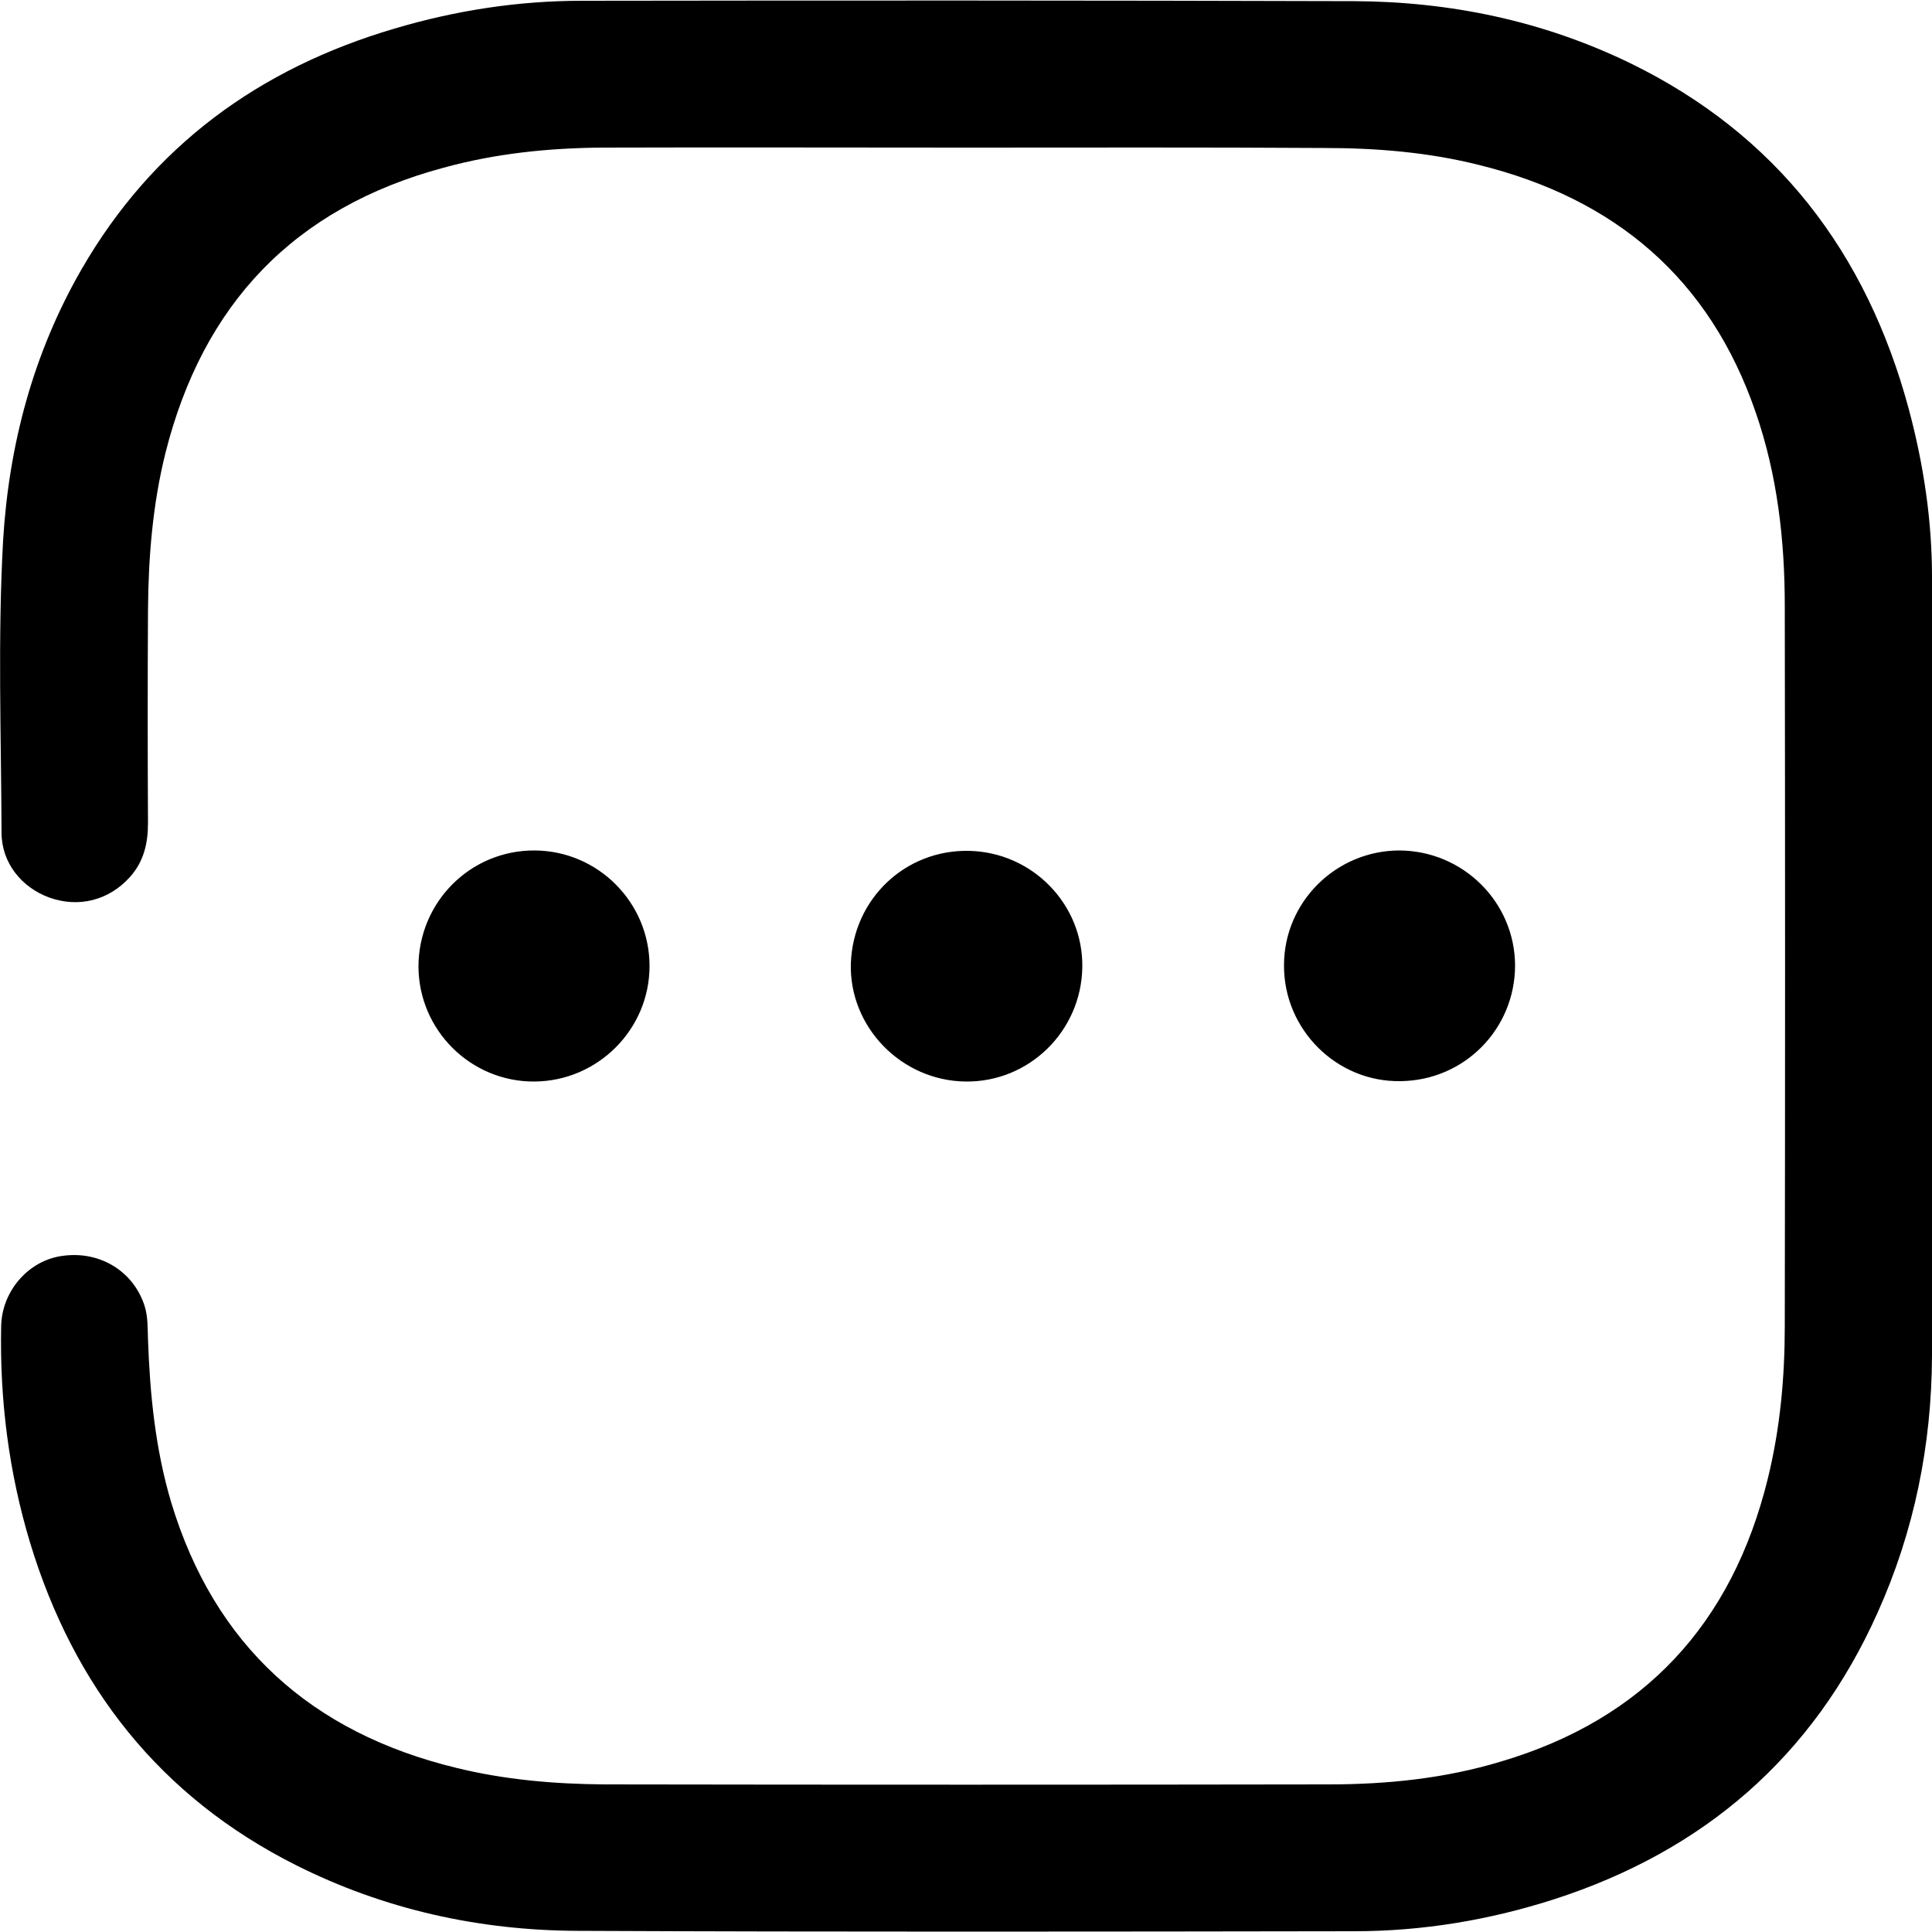 <svg xmlns="http://www.w3.org/2000/svg" viewBox="0 0 500 500" style="enable-background:new 0 0 500 500" xml:space="preserve"><path d="M249.7 38.2c-31.3 0-62.5-.1-93.8 0-13.9.1-27.6 1.5-41.1 5.2-38.7 10.4-62.3 35.3-72 73.9-3.3 13.3-4.4 26.9-4.5 40.6-.1 18.4-.1 36.7 0 55.1 0 5.3-1.1 10-4.7 14-5.4 6-13.2 8-20.8 5.3-7.2-2.6-12.4-9-12.4-16.8-.1-25.2-1-50.4.4-75.6 1.5-24.8 7.8-48.5 20.3-70.2 18.4-31.9 46-52 81-62.3 15.8-4.7 32-7.2 48.5-7.2C217.2.1 283.8.1 350.4.3c24.9.1 48.9 5.1 71.4 16 38 18.5 61.3 49.1 72.2 89.6 3.8 14.2 6 28.7 6 43.4.1 67.2.2 134.4 0 201.6-.1 23.1-4.6 45.4-14.1 66.5-16.7 37.3-45 61.6-83.6 74.1-16.8 5.4-34.1 8.3-51.8 8.3-67 .1-134 .2-201-.1-25.5-.1-50-5.5-72.9-17-35.2-17.7-57.5-46.2-68.8-83.4-5.5-18.2-7.9-37-7.5-56.1.2-9.2 7.2-17.1 16-18.2 9.6-1.3 18.2 4 21.1 12.9.9 2.8.8 5.8.9 8.7.5 14.3 1.9 28.4 6 42.2 11.2 37.1 36.3 59.6 73.7 68.7 12.6 3.1 25.4 4.2 38.3 4.3 62.5.1 125 .1 187.5 0 15.1 0 30-1.5 44.6-5.9 37.2-11 59.9-35.8 69.1-73.2 3.2-13 4.4-26.2 4.4-39.5.1-62.1.1-124.2 0-186.3 0-17-1.9-33.9-7.5-50.1-11.9-34.7-36.4-55.4-71.6-64.1-13.1-3.3-26.6-4.4-40.1-4.4-30.9-.2-62-.1-93-.1zM138.3 279.9c16.4-.1 29.8-13.5 29.8-29.9s-13.3-29.8-29.7-29.9c-16.7-.1-30.1 13.4-30.1 30.1.1 16.5 13.6 29.8 30 29.7zm223.9-59.8c-16.4 0-29.9 13.3-29.9 29.7-.1 16.6 13.6 30.3 30.2 30 16.5-.2 29.6-13.5 29.6-30-.1-16.4-13.5-29.6-29.9-29.7zm-142 29.2c-.5 16.4 13 30.4 29.7 30.6 16.4.2 29.9-13 30.2-29.5.3-16.3-12.9-29.9-29.4-30.2s-29.9 12.5-30.5 29.1z"/></svg>